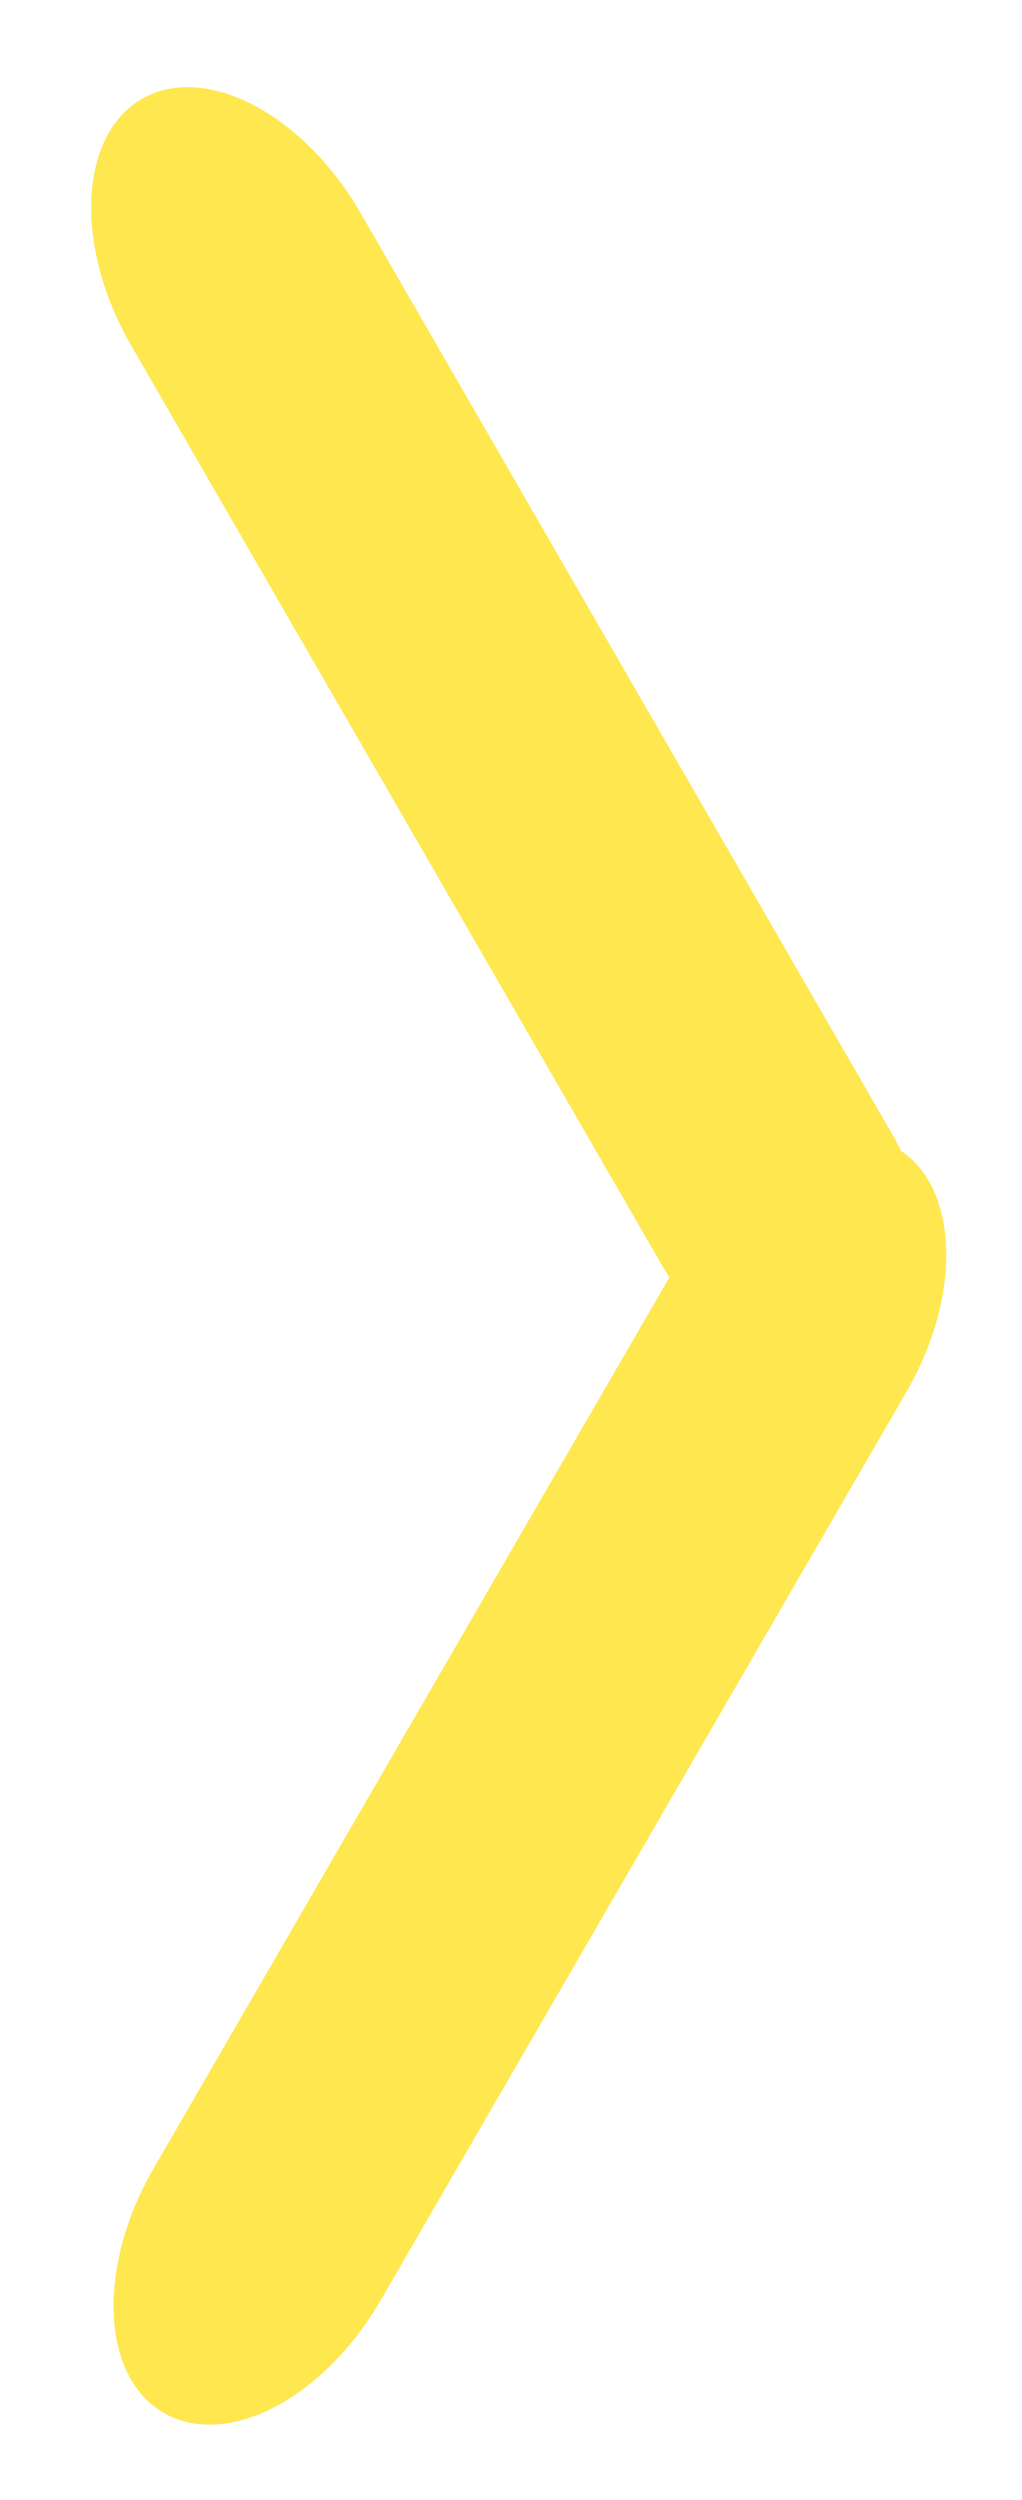 <svg xmlns="http://www.w3.org/2000/svg" viewBox="0 0 27 66" width="27" height="66">
	<style>
		tspan { white-space:pre }
		.shp0 { fill: #ffe74f } 
	</style>
	<g id="ОТЗЫВЫ ">
		<g id="Стрелка вправо">
			<path id="Прямоугольник, скругл. углы 5" class="shp0" d="M3.75 2.61C5.42 1.65 8.01 3 9.53 5.63L23.53 29.87C25.05 32.5 24.92 35.42 23.25 36.39C21.58 37.35 18.99 36 17.47 33.37L3.47 9.13C1.95 6.5 2.08 3.58 3.75 2.61Z" />
			<path id="Прямоугольник, скругл. углы 5 копия" class="shp0" d="M23.67 30.3C22.01 29.34 19.44 30.67 17.94 33.28L4.05 57.26C2.55 59.86 2.67 62.75 4.33 63.7C5.99 64.66 8.56 63.32 10.06 60.72L23.95 36.74C25.45 34.14 25.33 31.25 23.67 30.3Z" />
		</g>
	</g>
</svg>